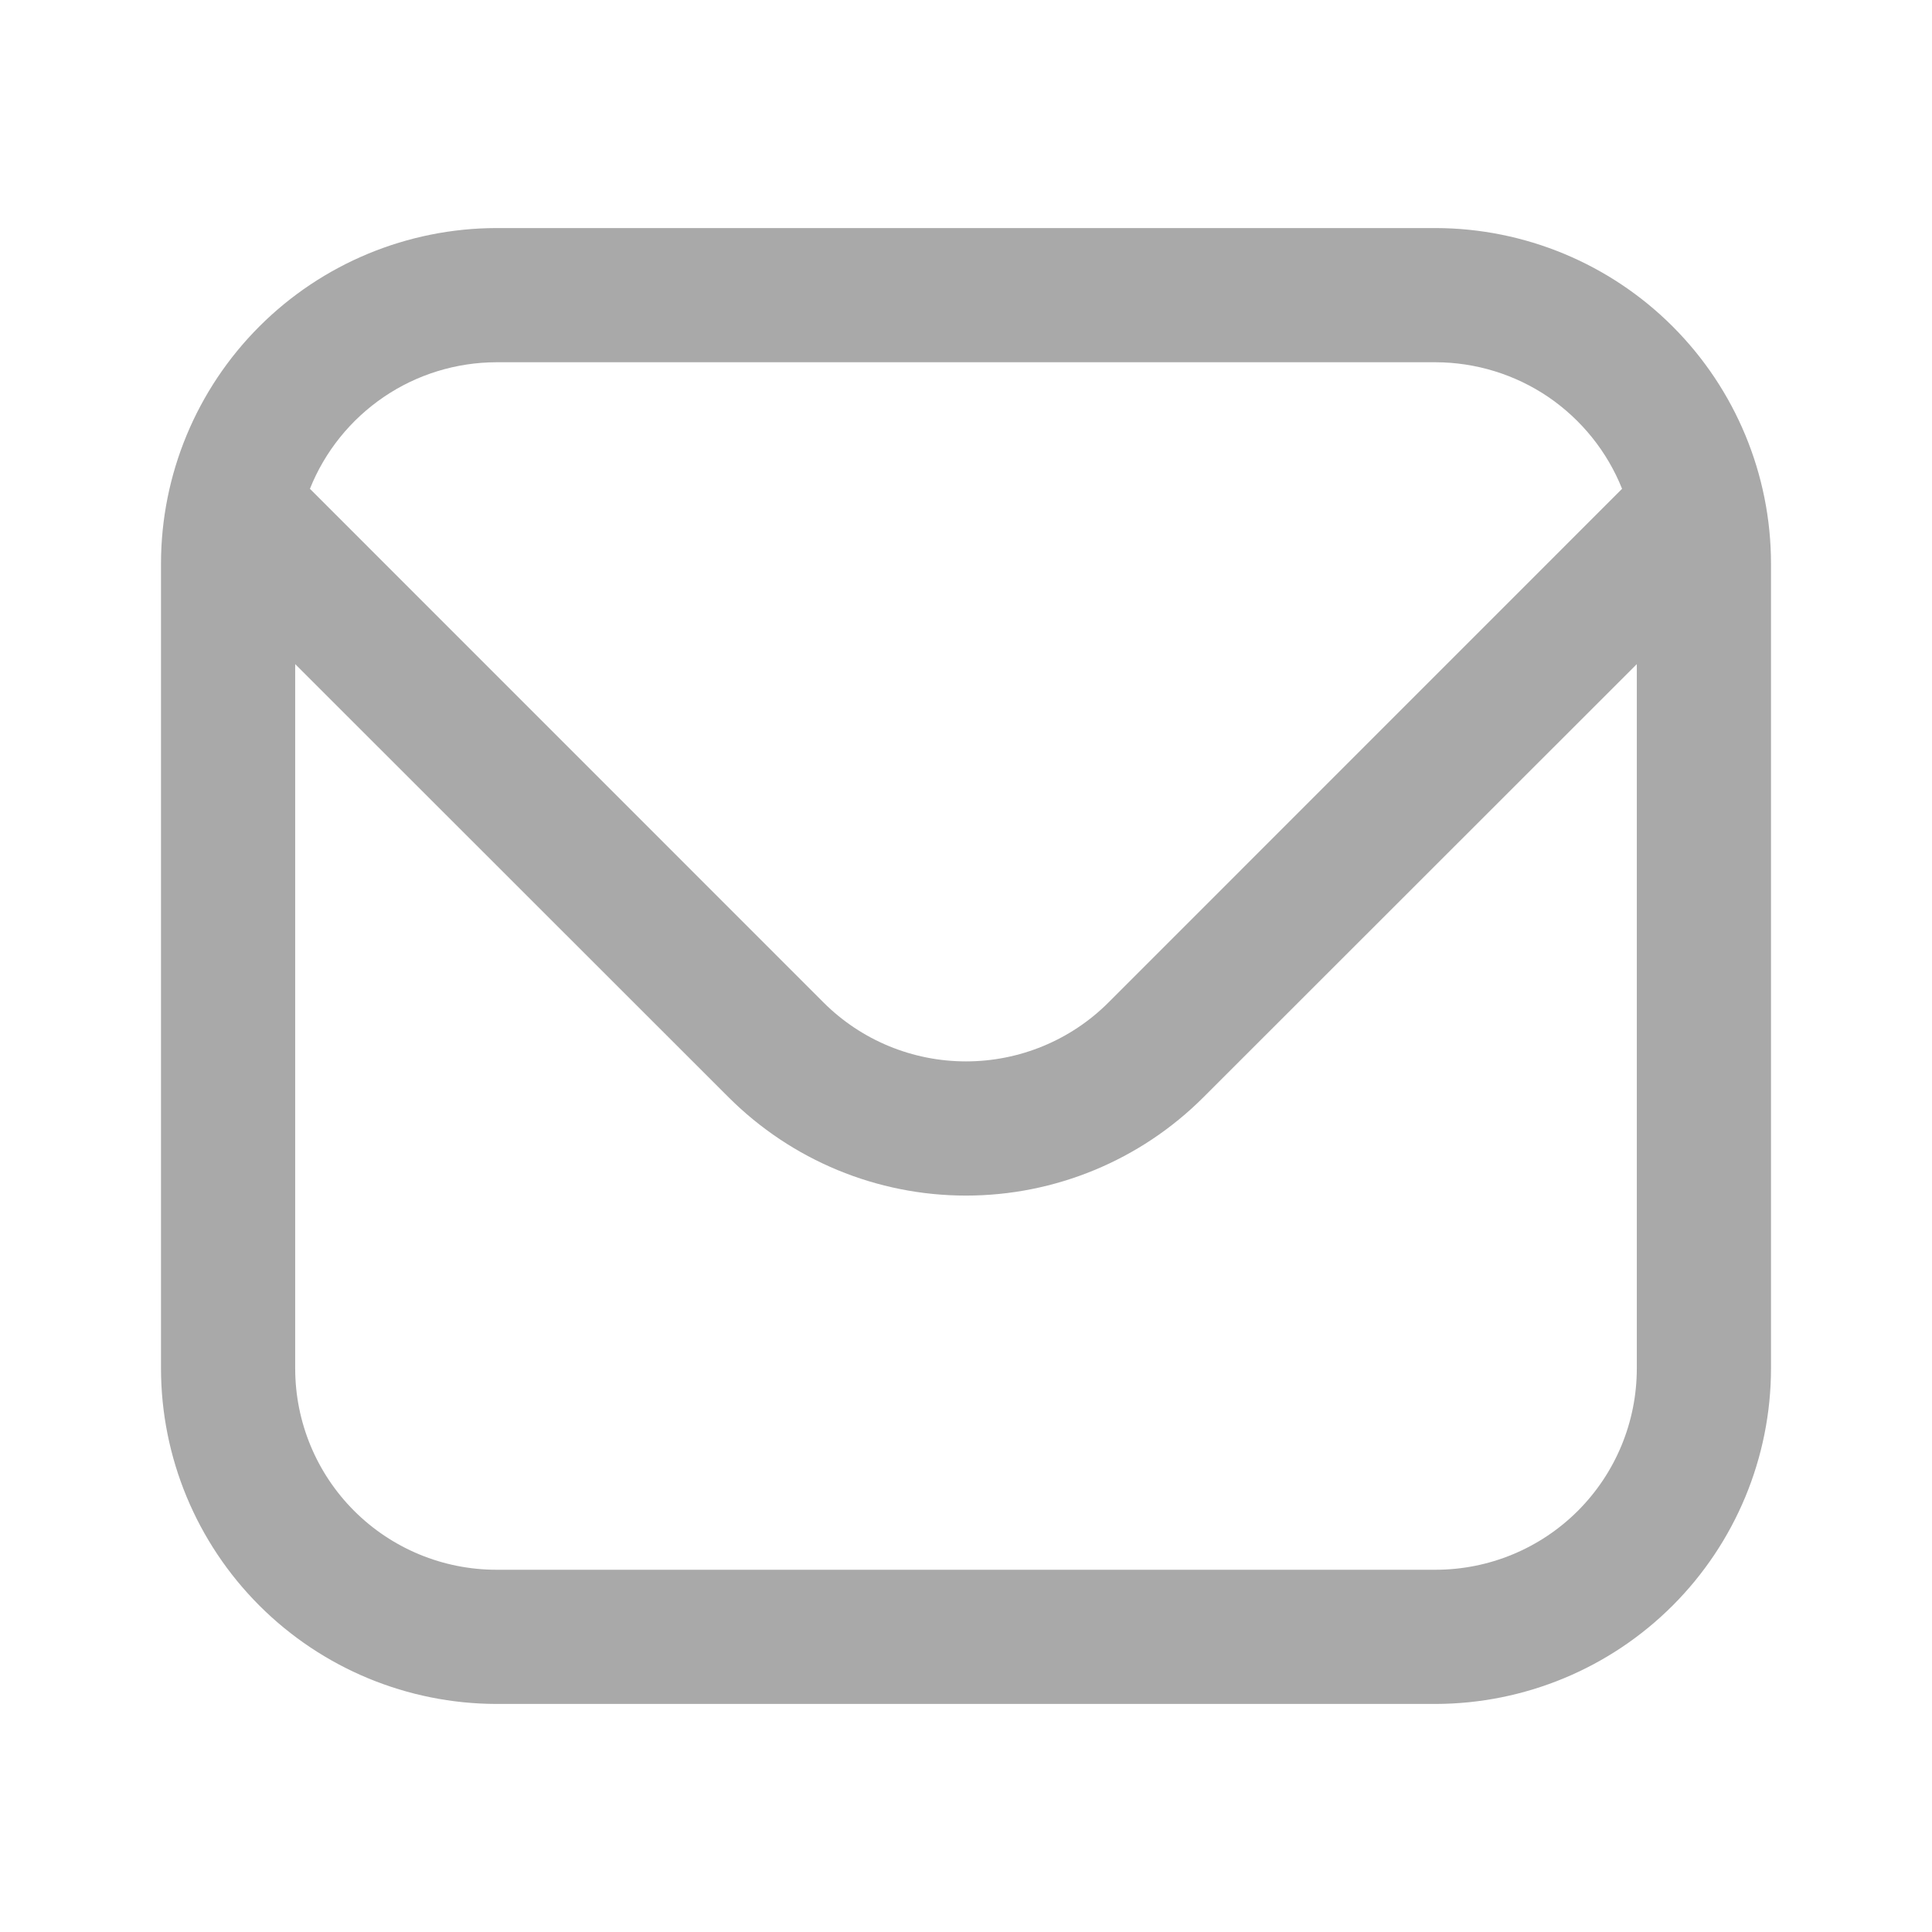 <svg width="24" height="24" viewBox="0 0 24 24" fill="none" xmlns="http://www.w3.org/2000/svg">
<g clip-path="url(#clip0_1163_1440)">
<path d="M17.833 2.833H6.167C5.062 2.835 4.003 3.274 3.222 4.055C2.441 4.836 2.001 5.895 2 7L2 17C2.001 18.105 2.441 19.164 3.222 19.945C4.003 20.726 5.062 21.165 6.167 21.167H17.833C18.938 21.165 19.997 20.726 20.778 19.945C21.559 19.164 21.999 18.105 22 17V7C21.999 5.895 21.559 4.836 20.778 4.055C19.997 3.274 18.938 2.835 17.833 2.833ZM6.167 4.5H17.833C18.332 4.501 18.82 4.651 19.233 4.931C19.645 5.212 19.965 5.609 20.15 6.072L13.768 12.455C13.299 12.923 12.663 13.185 12 13.185C11.337 13.185 10.701 12.923 10.232 12.455L3.85 6.072C4.035 5.609 4.355 5.212 4.768 4.931C5.18 4.651 5.668 4.501 6.167 4.5ZM17.833 19.5H6.167C5.504 19.5 4.868 19.237 4.399 18.768C3.93 18.299 3.667 17.663 3.667 17V8.25L9.053 13.633C9.836 14.414 10.895 14.852 12 14.852C13.105 14.852 14.165 14.414 14.947 13.633L20.333 8.25V17C20.333 17.663 20.07 18.299 19.601 18.768C19.132 19.237 18.496 19.5 17.833 19.5Z" fill="#A9A9A9"/>
</g>
<defs>
<clipPath id="clip0_1163_1440">
<rect width="20" height="20" fill="white" transform="translate(2 2)"/>
</clipPath>
</defs>
</svg>
